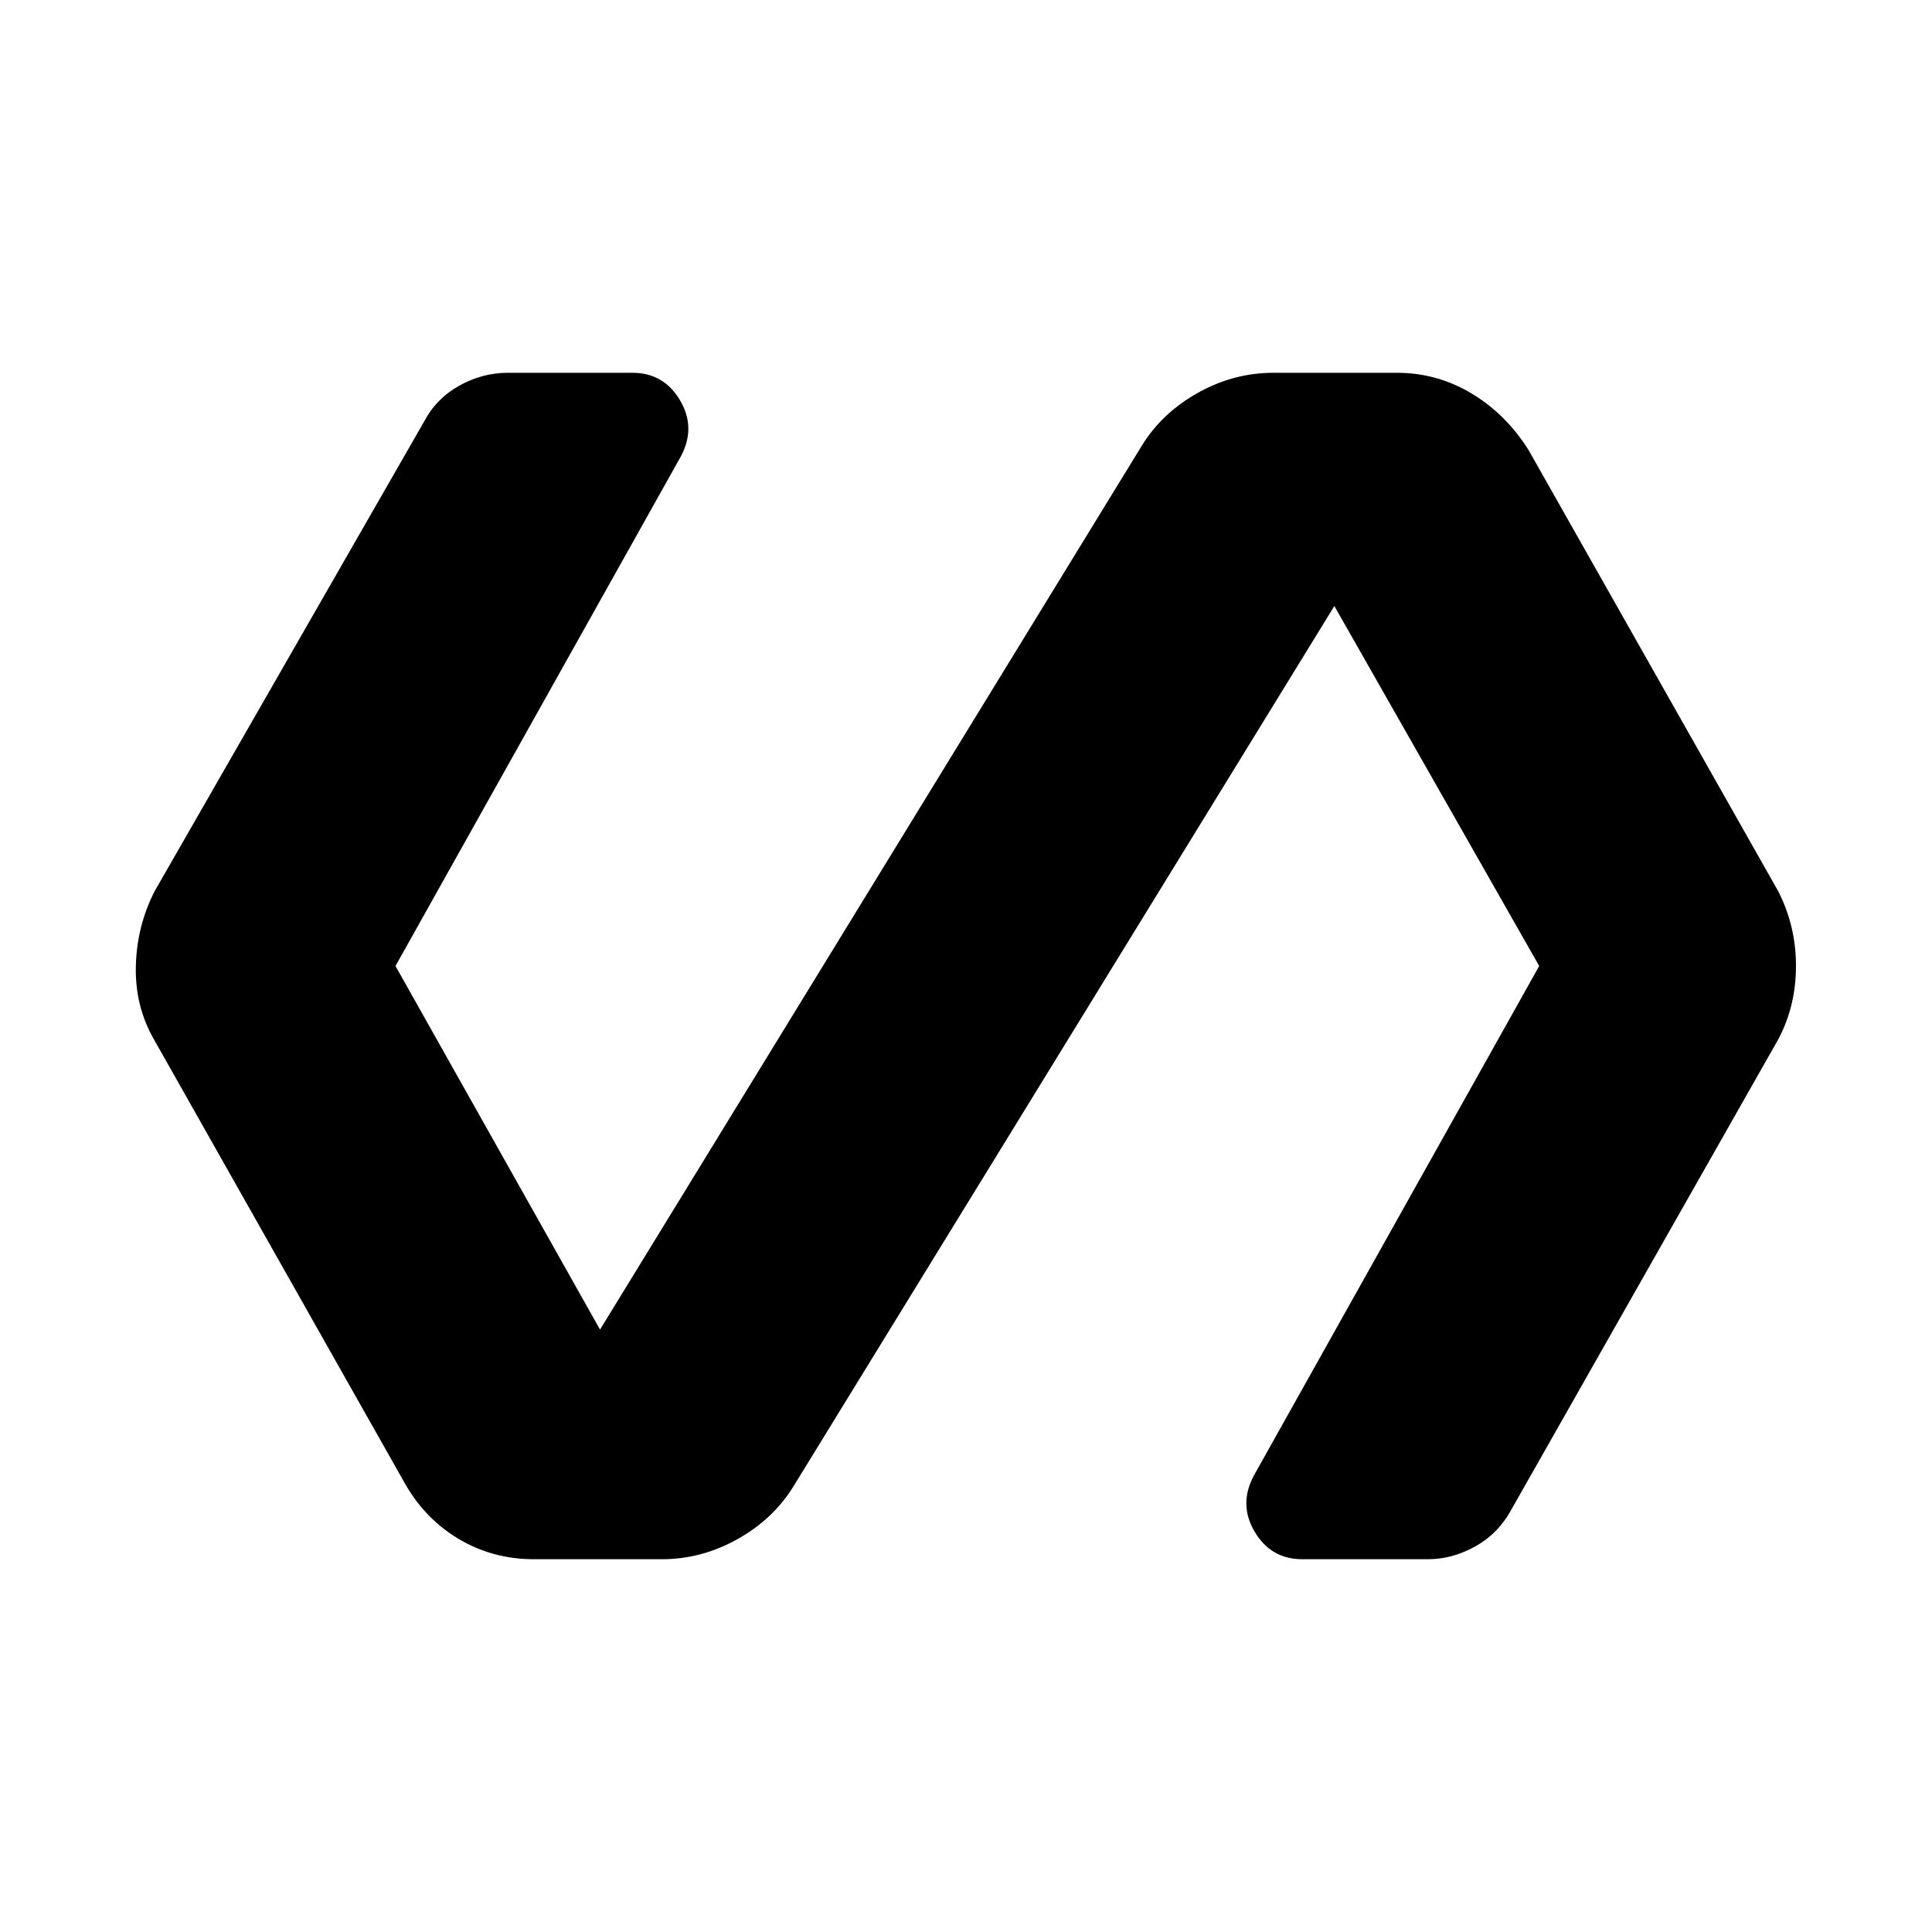 <svg xmlns="http://www.w3.org/2000/svg" height="40" viewBox="0 -960 960 960" width="40"><path d="M328.9-185.23h-63.62q-20.69 0-37.81-10.35-17.11-10.34-27.16-28.88L76.54-443.44Q67-460.05 67.5-480q.5-19.95 9.37-37.23l133.85-233.28q5.97-11.39 17.43-17.82 11.47-6.44 24.34-6.44h61.74q15.62 0 23.72 13.76 8.1 13.75.13 28.21L196.51-480l101.64 180.67 269.26-439.29q10.05-16.28 27.85-26.21 17.79-9.94 37.48-9.94h61.31q20.03 0 37.14 10.27 17.12 10.27 28.35 28.14l124 219.13q8.87 17.28 8.87 37.23 0 19.95-8.87 36.56L751.13-210.15q-6.49 12.05-17.95 18.48-11.46 6.44-23.67 6.44H647.1q-15.61 0-23.72-13.76-8.1-13.75-.12-28.21L764.82-480 663.03-658.87l-268.8 437.49q-10.05 16.28-27.85 26.21-17.79 9.94-37.48 9.94Z"/></svg>